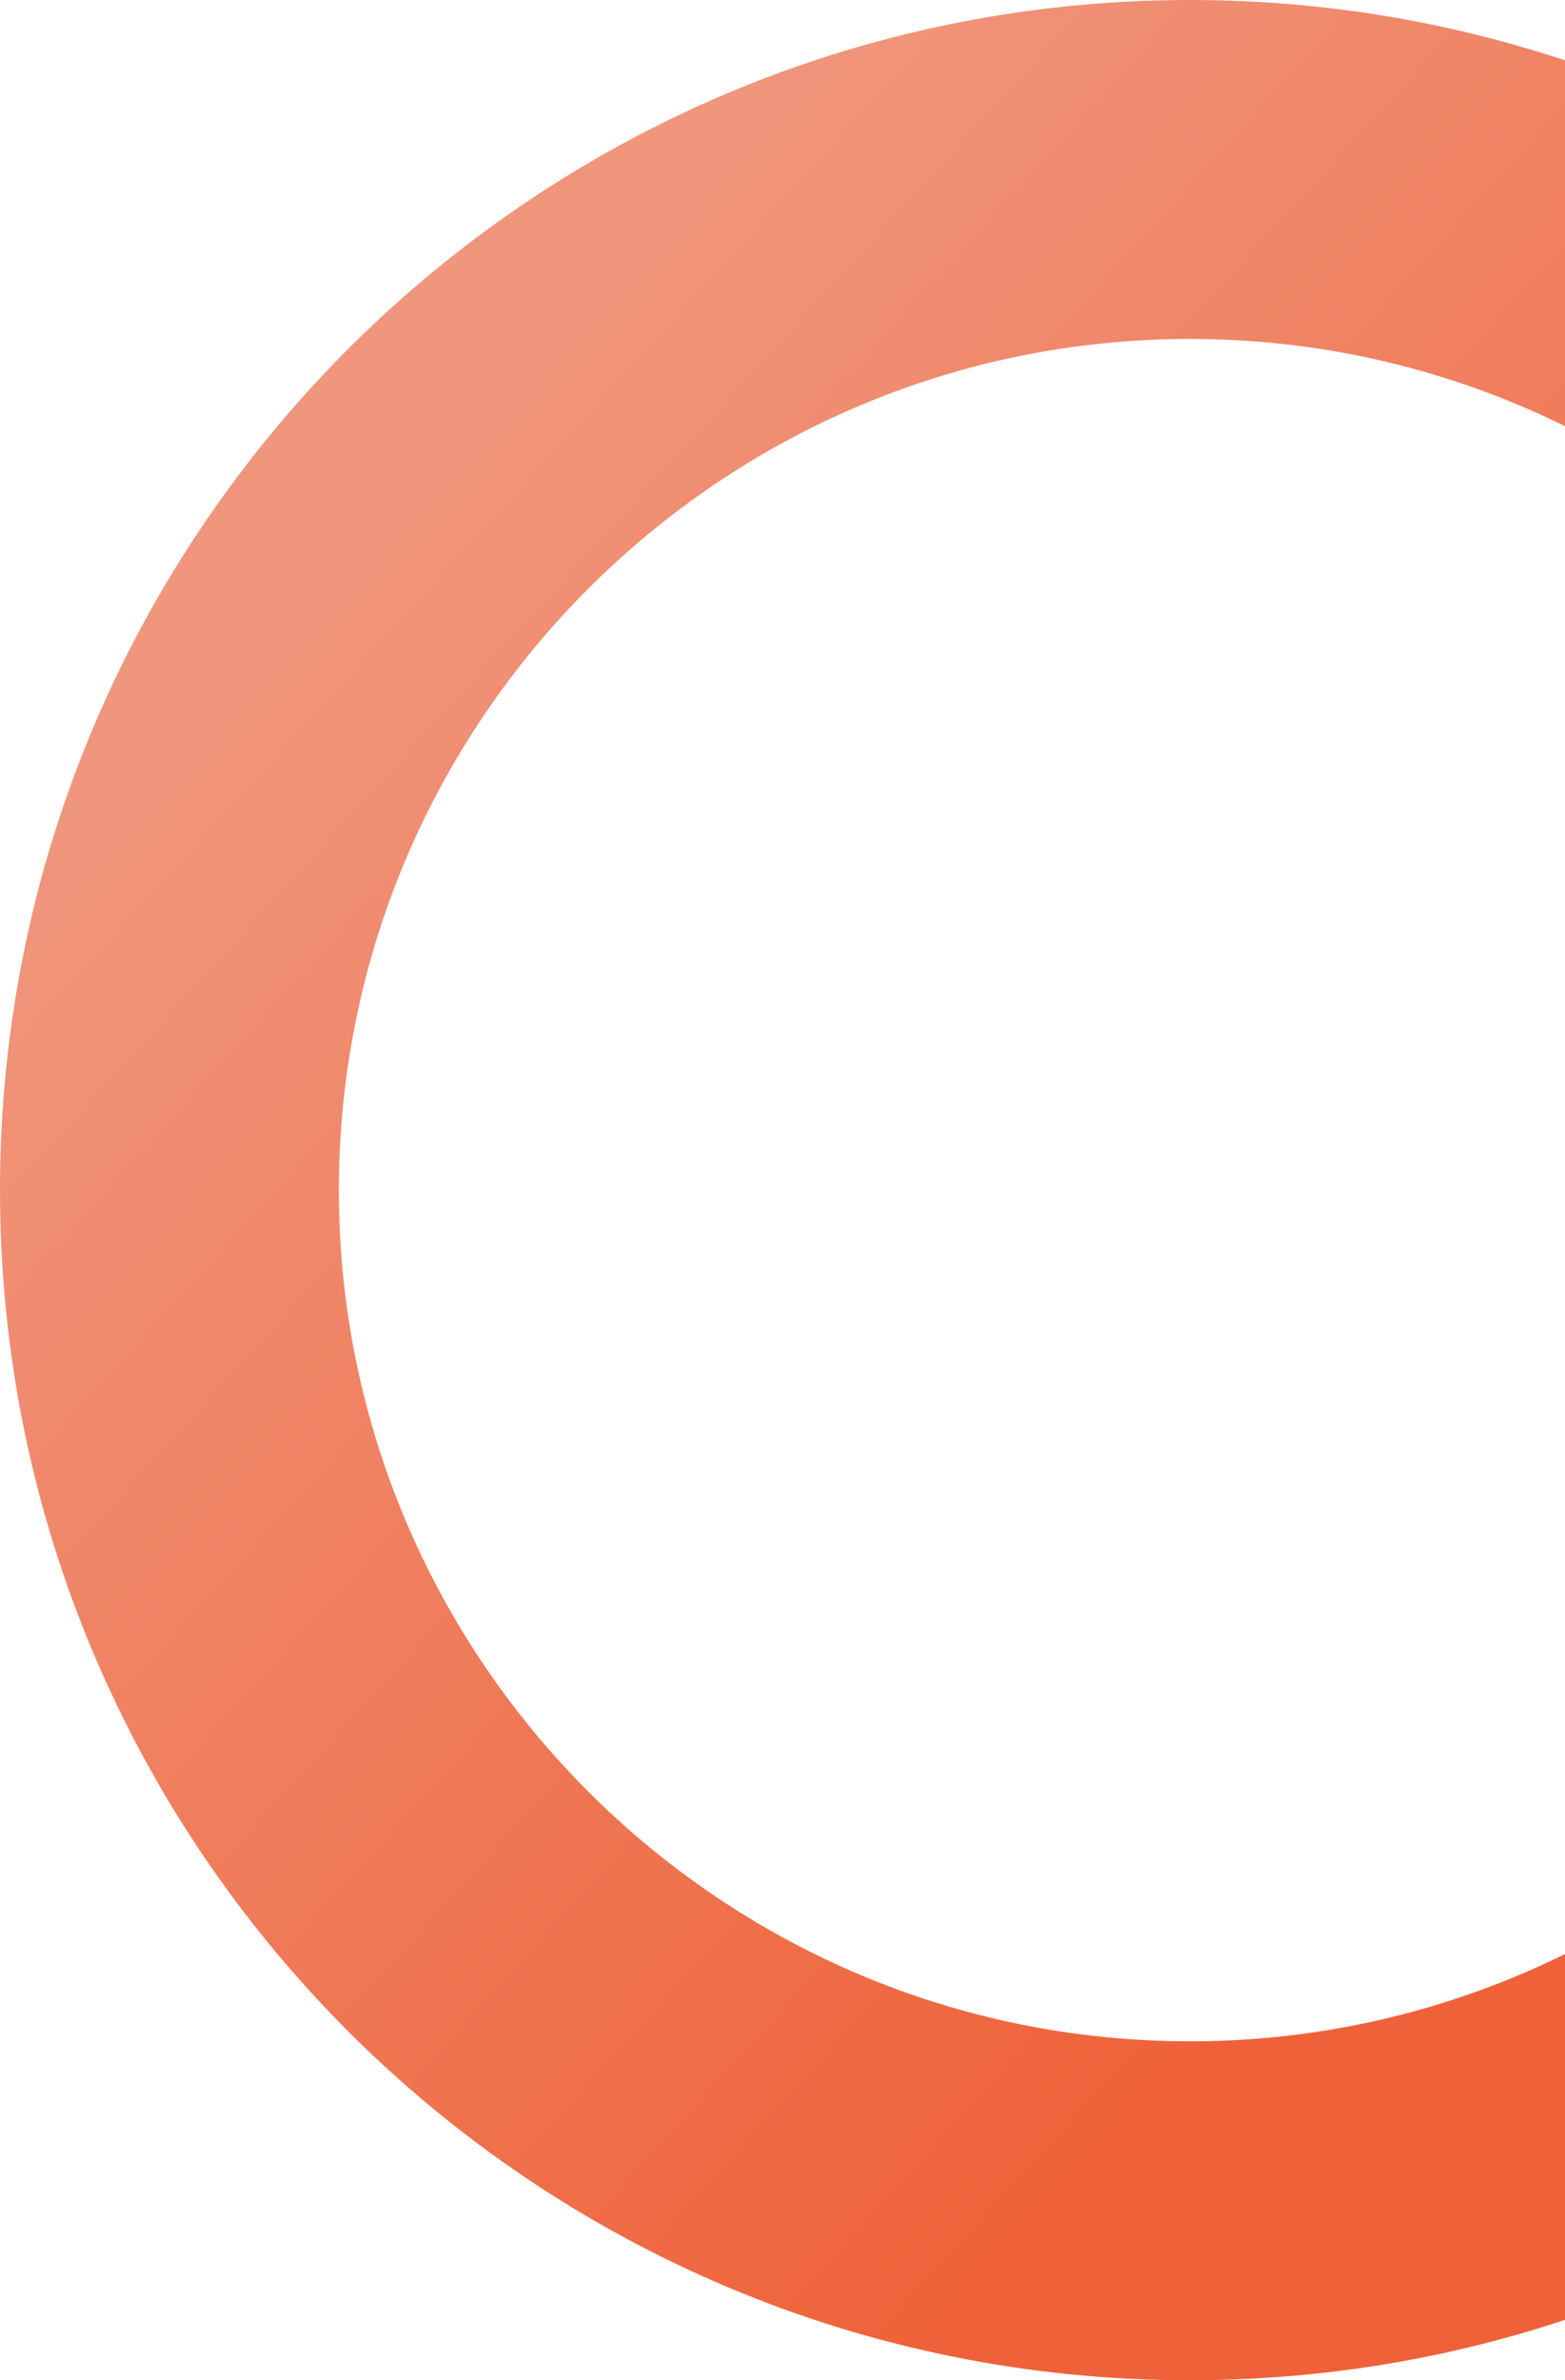 <svg width="778" height="1183" viewBox="0 0 778 1183" fill="none" xmlns="http://www.w3.org/2000/svg">
<path d="M591.5 1183C571.302 1183 551.117 1181.98 531.022 1179.95C511.308 1177.94 491.707 1174.95 472.292 1170.98C453.235 1167.08 434.163 1162.18 415.606 1156.41C397.254 1150.7 378.97 1144.01 361.261 1136.52C343.716 1129.1 326.319 1120.72 309.556 1111.61C292.913 1102.57 276.504 1092.6 260.787 1081.98C245.146 1071.42 229.825 1059.96 215.251 1047.93C200.712 1035.93 186.579 1023.09 173.251 1009.76C159.923 996.422 147.072 982.287 135.075 967.755C123.048 953.182 111.592 937.862 101.024 922.22C90.4 906.5 80.432 890.087 71.391 873.444C62.285 856.682 53.905 839.286 46.483 821.739C38.992 804.029 32.3 785.745 26.593 767.395C20.821 748.837 15.917 729.765 12.018 710.709C8.051 691.295 5.06 671.693 3.055 651.979C-1.017 611.764 -1.017 571.24 3.055 531.024C5.06 511.31 8.051 491.709 12.018 472.294C15.918 453.237 20.818 434.165 26.593 415.608C32.301 397.257 38.993 378.973 46.483 361.263C53.905 343.716 62.283 326.32 71.391 309.558C80.432 292.914 90.401 276.506 101.019 260.789C111.587 245.147 123.043 229.827 135.07 215.253C147.07 200.715 159.912 186.583 173.246 173.253C186.58 159.923 200.713 147.074 215.246 135.077C229.819 123.05 245.139 111.594 260.782 101.026C276.5 90.4 292.912 80.432 309.556 71.391C326.319 62.285 343.715 53.905 361.261 46.483C378.97 38.992 397.255 32.3 415.606 26.593C434.163 20.821 453.235 15.917 472.292 12.018C491.707 8.051 511.308 5.06 531.022 3.055C571.238 -1.016 611.762 -1.016 651.977 3.055C671.691 5.06 691.292 8.051 710.707 12.018C729.764 15.918 748.836 20.818 767.393 26.593C785.744 32.301 804.028 38.993 821.737 46.483C839.284 53.905 856.681 62.283 873.442 71.391C890.086 80.432 906.494 90.4 922.211 101.019C937.853 111.587 953.174 123.043 967.746 135.07C982.283 147.07 996.416 159.911 1009.75 173.246C1023.08 186.581 1035.92 200.712 1047.92 215.246C1059.95 229.82 1071.41 245.14 1081.97 260.782C1092.59 276.5 1102.56 292.908 1111.6 309.551C1120.71 326.315 1129.09 343.711 1136.51 361.256C1144 378.964 1150.69 397.248 1156.4 415.601C1162.17 434.158 1167.08 453.23 1170.97 472.287C1174.94 491.702 1177.93 511.303 1179.94 531.017C1184.01 571.233 1184.01 611.757 1179.94 651.972C1177.93 671.686 1174.94 691.288 1170.97 710.702C1167.07 729.759 1162.17 748.831 1156.4 767.388C1150.69 785.74 1144 804.024 1136.51 821.732C1129.09 839.278 1120.71 856.674 1111.6 873.437C1102.56 890.08 1092.59 906.489 1081.97 922.206C1071.41 937.847 1059.95 953.168 1047.92 967.741C1035.92 982.279 1023.08 996.412 1009.75 1009.74C996.412 1023.07 982.28 1035.92 967.746 1047.92C953.172 1059.95 937.852 1071.4 922.211 1081.97C906.493 1092.59 890.085 1102.56 873.442 1111.6C856.679 1120.7 839.283 1129.08 821.737 1136.5C804.029 1143.99 785.744 1150.69 767.393 1156.39C748.835 1162.17 729.763 1167.07 710.707 1170.97C691.292 1174.94 671.691 1177.93 651.977 1179.93C631.882 1181.97 611.698 1182.99 591.5 1183ZM591.5 168.458C358.234 168.458 168.458 358.234 168.458 591.5C168.458 824.766 358.234 1014.54 591.5 1014.54C824.766 1014.54 1014.54 824.767 1014.54 591.5C1014.54 358.233 824.767 168.458 591.5 168.458Z" fill="url(#paint0_linear_2_6)"/>
<defs>
<linearGradient id="paint0_linear_2_6" x1="171.535" y1="254.346" x2="784.328" y2="811.534" gradientUnits="userSpaceOnUse">
<stop stop-color="#F0967D"/>
<stop offset="1" stop-color="#EF6239"/>
</linearGradient>
</defs>
</svg>
